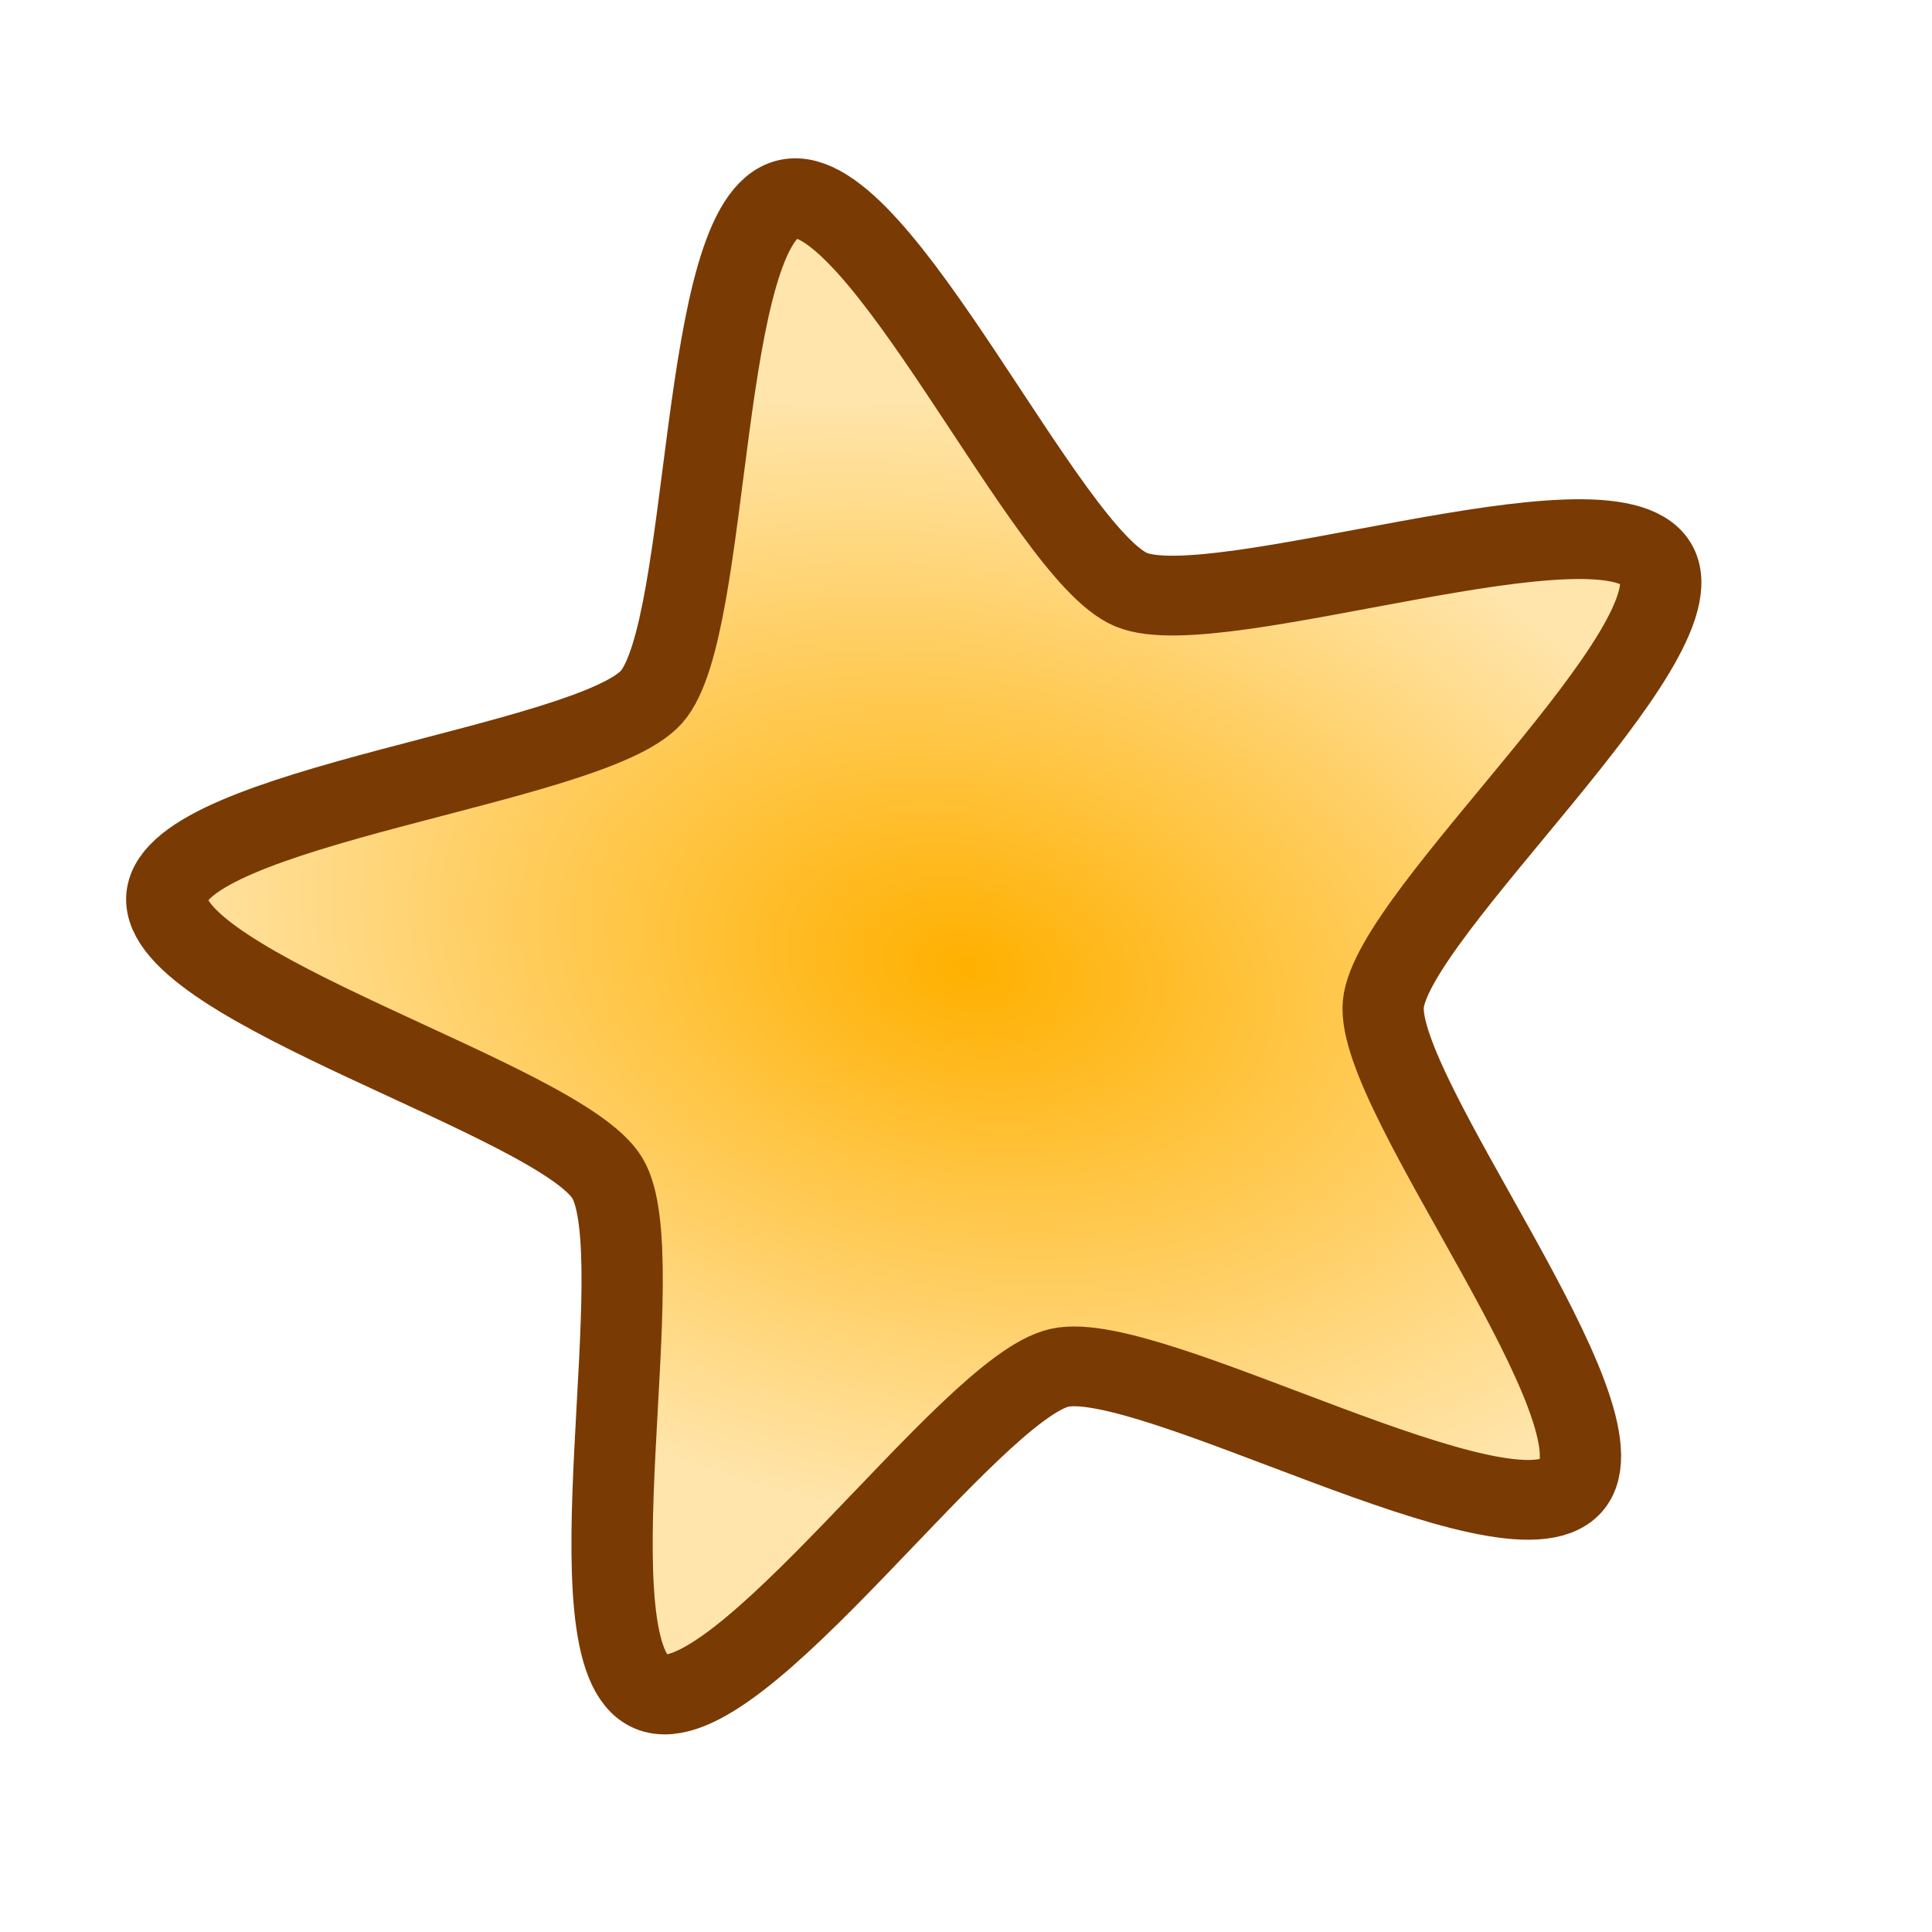 <?xml version="1.0" encoding="UTF-8" standalone="no"?>
<!-- Created with Inkscape (http://www.inkscape.org/) -->

<svg
   xmlns:dc="http://purl.org/dc/elements/1.1/"
   xmlns:cc="http://creativecommons.org/ns#"
   xmlns:rdf="http://www.w3.org/1999/02/22-rdf-syntax-ns#"
   xmlns:svg="http://www.w3.org/2000/svg"
   xmlns="http://www.w3.org/2000/svg"
   xmlns:xlink="http://www.w3.org/1999/xlink"
   xmlns:sodipodi="http://sodipodi.sourceforge.net/DTD/sodipodi-0.dtd"
   xmlns:inkscape="http://www.inkscape.org/namespaces/inkscape"
   width="48"
   height="48"
   viewBox="0 0 48 48"
   id="svg5832"
   version="1.1"
   inkscape:version="0.91 r13725"
   sodipodi:docname="pop.svg">
  <defs
     id="defs5834">
    <marker
       inkscape:stockid="DotM"
       orient="auto"
       refY="0.0"
       refX="0.0"
       id="DotM"
       style="overflow:visible"
       inkscape:isstock="true">
      <path
         id="path6458"
         d="M -2.5,-1.0 C -2.5,1.76 -4.74,4.0 -7.5,4.0 C -10.26,4.0 -12.5,1.76 -12.5,-1.0 C -12.5,-3.76 -10.26,-6.0 -7.5,-6.0 C -4.74,-6.0 -2.5,-3.76 -2.5,-1.0 z "
         style="fill-rule:evenodd;stroke:#7a3a03;stroke-width:1pt;stroke-opacity:1;fill:#ffb000;fill-opacity:1"
         transform="scale(0.4) translate(7.4, 1)" />
    </marker>
    <marker
       inkscape:stockid="Tail"
       orient="auto"
       refY="0.0"
       refX="0.0"
       id="Tail"
       style="overflow:visible"
       inkscape:isstock="true">
      <g
         id="g6430"
         transform="scale(-1.2)"
         style="stroke:#7a3a03;stroke-opacity:1;fill:#ffb000;fill-opacity:1">
        <path
           id="path6432"
           d="M -3.805,-3.959 L 0.544,0"
           style="fill:#ffb000;fill-rule:evenodd;stroke:#7a3a03;stroke-width:0.8;stroke-linecap:round;stroke-opacity:1;fill-opacity:1" />
        <path
           id="path6434"
           d="M -1.287,-3.959 L 3.062,0"
           style="fill:#ffb000;fill-rule:evenodd;stroke:#7a3a03;stroke-width:0.8;stroke-linecap:round;stroke-opacity:1;fill-opacity:1" />
        <path
           id="path6436"
           d="M 1.305,-3.959 L 5.654,0"
           style="fill:#ffb000;fill-rule:evenodd;stroke:#7a3a03;stroke-width:0.8;stroke-linecap:round;stroke-opacity:1;fill-opacity:1" />
        <path
           id="path6438"
           d="M -3.805,4.178 L 0.544,0.22"
           style="fill:#ffb000;fill-rule:evenodd;stroke:#7a3a03;stroke-width:0.8;stroke-linecap:round;stroke-opacity:1;fill-opacity:1" />
        <path
           id="path6440"
           d="M -1.287,4.178 L 3.062,0.22"
           style="fill:#ffb000;fill-rule:evenodd;stroke:#7a3a03;stroke-width:0.8;stroke-linecap:round;stroke-opacity:1;fill-opacity:1" />
        <path
           id="path6442"
           d="M 1.305,4.178 L 5.654,0.22"
           style="fill:#ffb000;fill-rule:evenodd;stroke:#7a3a03;stroke-width:0.8;stroke-linecap:round;stroke-opacity:1;fill-opacity:1" />
      </g>
    </marker>
    <marker
       inkscape:stockid="Arrow2Mend"
       orient="auto"
       refY="0.0"
       refX="0.0"
       id="Arrow2Mend"
       style="overflow:visible;"
       inkscape:isstock="true">
      <path
         id="path6421"
         style="fill-rule:evenodd;stroke-width:0.625;stroke-linejoin:round;stroke:#7a3a03;stroke-opacity:1;fill:#ffb000;fill-opacity:1"
         d="M 8.719,4.034 L -2.207,0.016 L 8.719,-4.002 C 6.973,-1.63 6.983,1.616 8.719,4.034 z "
         transform="scale(0.6) rotate(180) translate(0,0)" />
    </marker>
    <marker
       inkscape:stockid="Arrow2Mstart"
       orient="auto"
       refY="0.0"
       refX="0.0"
       id="Arrow2Mstart"
       style="overflow:visible"
       inkscape:isstock="true">
      <path
         id="path6418"
         style="fill-rule:evenodd;stroke-width:0.625;stroke-linejoin:round;stroke:#7a3a03;stroke-opacity:1;fill:#ffb000;fill-opacity:1"
         d="M 8.719,4.034 L -2.207,0.016 L 8.719,-4.002 C 6.973,-1.63 6.983,1.616 8.719,4.034 z "
         transform="scale(0.6) translate(0,0)" />
    </marker>
    <marker
       inkscape:stockid="Arrow2Lend"
       orient="auto"
       refY="0.0"
       refX="0.0"
       id="Arrow2Lend"
       style="overflow:visible;"
       inkscape:isstock="true">
      <path
         id="path6415"
         style="fill-rule:evenodd;stroke-width:0.625;stroke-linejoin:round;stroke:#7a3a03;stroke-opacity:1;fill:#ffb000;fill-opacity:1"
         d="M 8.719,4.034 L -2.207,0.016 L 8.719,-4.002 C 6.973,-1.63 6.983,1.616 8.719,4.034 z "
         transform="scale(1.1) rotate(180) translate(1,0)" />
    </marker>
    <marker
       inkscape:stockid="Arrow1Lstart"
       orient="auto"
       refY="0.0"
       refX="0.0"
       id="Arrow1Lstart"
       style="overflow:visible"
       inkscape:isstock="true">
      <path
         id="path6394"
         d="M 0.0,0.0 L 5.0,-5.0 L -12.5,0.0 L 5.0,5.0 L 0.0,0.0 z "
         style="fill-rule:evenodd;stroke:#7a3a03;stroke-width:1pt;stroke-opacity:1;fill:#ffb000;fill-opacity:1"
         transform="scale(0.8) translate(12.5,0)" />
    </marker>
    <linearGradient
       inkscape:collect="always"
       id="linearGradient6382">
      <stop
         style="stop-color:#ffb000;stop-opacity:1;"
         offset="0"
         id="stop6384" />
      <stop
         style="stop-color:#ffe5ac;stop-opacity:1"
         offset="1"
         id="stop6386" />
    </linearGradient>
    <radialGradient
       inkscape:collect="always"
       xlink:href="#linearGradient6382"
       id="radialGradient6388"
       cx="2.098"
       cy="1.553"
       fx="2.098"
       fy="1.553"
       r="23.211"
       gradientUnits="userSpaceOnUse"
       gradientTransform="matrix(0.129,-0.648,0.962,0.199,0.333,2.603)" />
  </defs>
  <sodipodi:namedview
     id="base"
     pagecolor="#ffffff"
     bordercolor="#666666"
     borderopacity="1.0"
     inkscape:pageopacity="0.0"
     inkscape:pageshadow="2"
     inkscape:zoom="7.919596"
     inkscape:cx="21.785714"
     inkscape:cy="23.928572"
     inkscape:document-units="px"
     inkscape:current-layer="layer1"
     showgrid="false"
     units="px"
     inkscape:window-width="1920"
     inkscape:window-height="1178"
     inkscape:window-x="-8"
     inkscape:window-y="-8"
     inkscape:window-maximized="1" />
  <g
     inkscape:label="Layer 1"
     inkscape:groupmode="layer"
     id="layer1"
     transform="translate(0,-1004.362)">
    <path
       sodipodi:type="star"
       style="opacity:1;fill:url(#radialGradient6388);fill-opacity:1;fill-rule:nonzero;stroke:#7a3a03;stroke-width:2.197;stroke-linecap:round;stroke-linejoin:round;stroke-miterlimit:4;stroke-dasharray:none;stroke-dashoffset:1.41;stroke-opacity:1"
       id="path6380"
       sodipodi:sides="5"
       sodipodi:cx="2.0980325"
       sodipodi:cy="1.552544"
       sodipodi:r1="21.70591"
       sodipodi:r2="11.313423"
       sodipodi:arg1="0.71822853"
       sodipodi:arg2="1.3465471"
       inkscape:flatsided="false"
       inkscape:rounded="0.17660886"
       inkscape:randomized="0"
       d="M 18.442,15.836 C 16.791,17.725 7.06,12.025 4.614,12.583 2.168,13.141 -4.129,22.497 -6.436,21.51 -8.743,20.524 -6.328,9.508 -7.615,7.354 -8.901,5.2 -19.745,2.102 -19.52,-0.396 -19.295,-2.895 -8.072,-4.003 -6.421,-5.892 -4.77,-7.781 -5.175,-19.052 -2.729,-19.61 -0.283,-20.168 4.239,-9.836 6.546,-8.85 8.853,-7.863 19.447,-11.732 20.733,-9.578 22.02,-7.424 13.591,0.07 13.366,2.568 13.14,5.067 20.093,13.947 18.442,15.836 Z"
       transform="matrix(0.919,0,0,0.902,22.085,1026.994)"
       inkscape:transform-center-x="-3.3813349"
       inkscape:transform-center-y="-0.11633013" />
  </g>
</svg>
